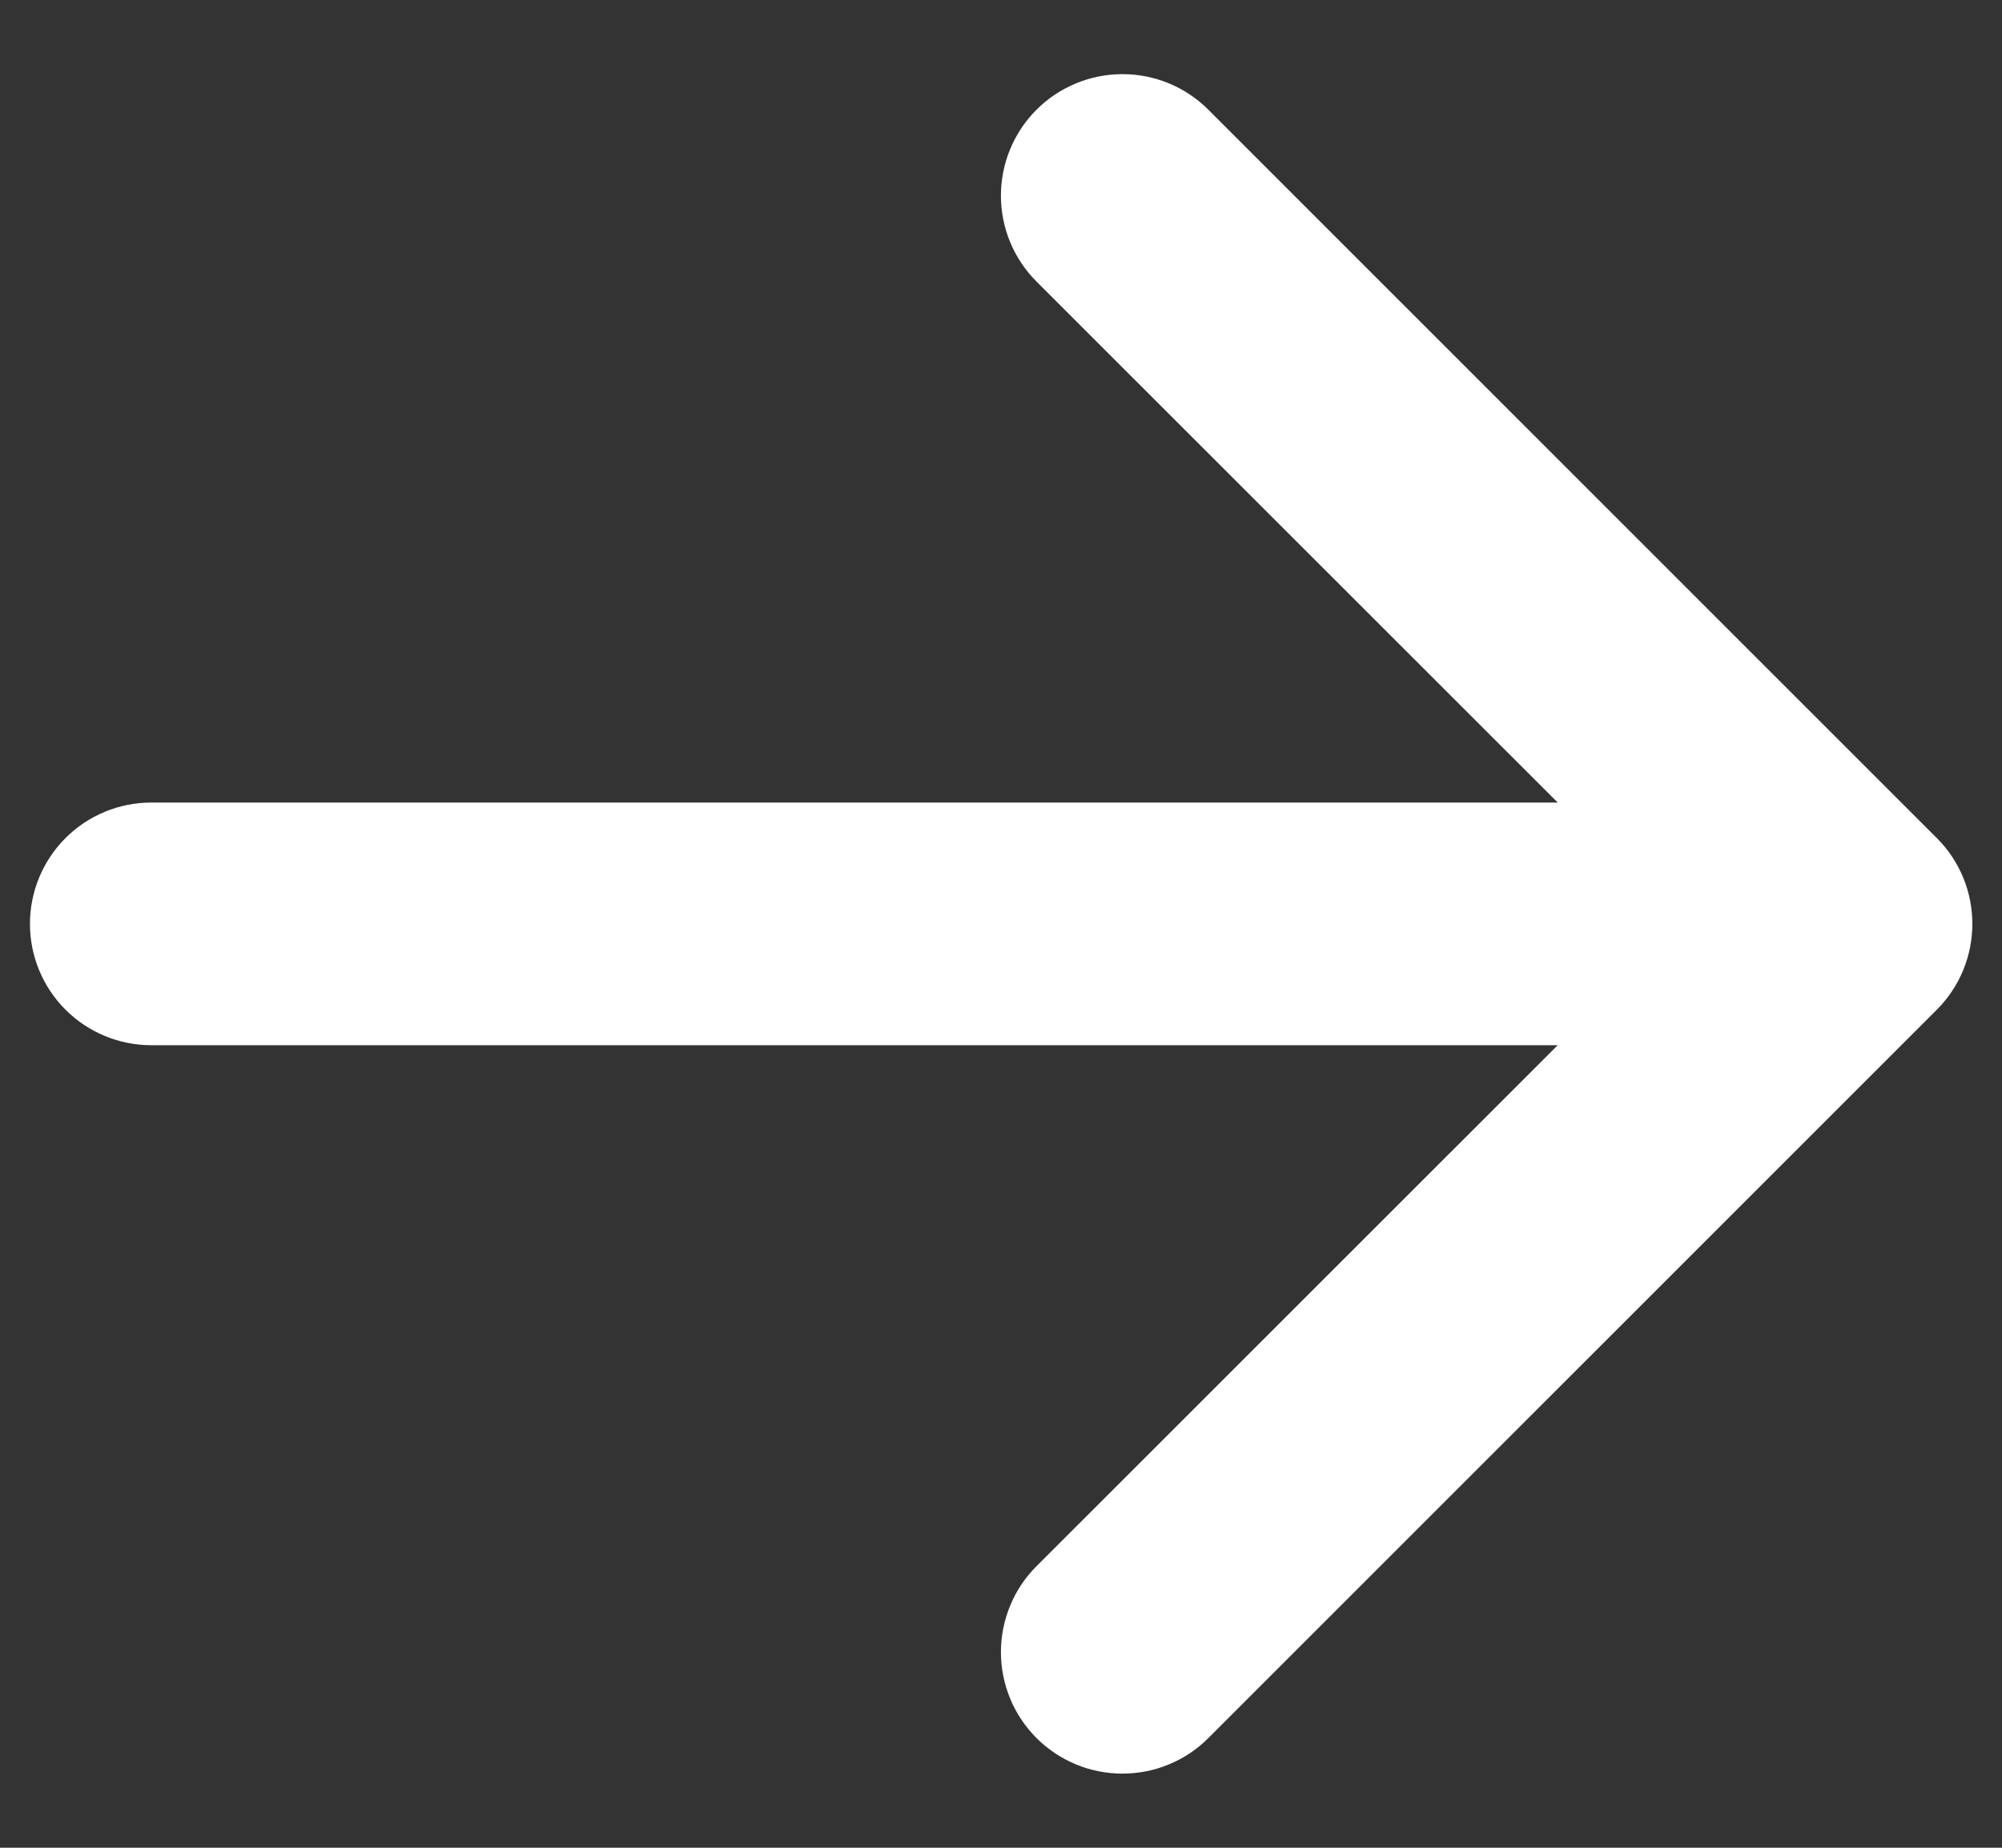 <svg width="26" height="24" viewBox="0 0 26 24" fill="none" xmlns="http://www.w3.org/2000/svg">
<rect x="0" y="0" width="26" height="24" fill="#333333" stroke="none"/>
<path fill-rule="evenodd" clip-rule="evenodd" d="M0.389 12C0.389 12.418 0.555 12.819 0.851 13.115C1.146 13.41 1.547 13.576 1.965 13.576H20.23L13.461 20.343C13.314 20.489 13.198 20.663 13.119 20.855C13.04 21.046 12.999 21.252 12.999 21.459C12.999 21.666 13.04 21.871 13.119 22.063C13.198 22.254 13.314 22.428 13.461 22.575C13.608 22.722 13.782 22.838 13.973 22.917C14.165 22.997 14.37 23.037 14.577 23.037C14.784 23.037 14.99 22.997 15.181 22.917C15.373 22.838 15.547 22.722 15.693 22.575L25.152 13.116C25.299 12.97 25.415 12.796 25.495 12.604C25.574 12.413 25.615 12.207 25.615 12C25.615 11.793 25.574 11.587 25.495 11.396C25.415 11.204 25.299 11.03 25.152 10.884L15.693 1.425C15.397 1.129 14.996 0.963 14.577 0.963C14.159 0.963 13.757 1.129 13.461 1.425C13.165 1.721 12.999 2.123 12.999 2.541C12.999 2.96 13.165 3.361 13.461 3.657L20.23 10.424H1.965C1.547 10.424 1.146 10.59 0.851 10.885C0.555 11.181 0.389 11.582 0.389 12Z" fill="white"/>
</svg>
